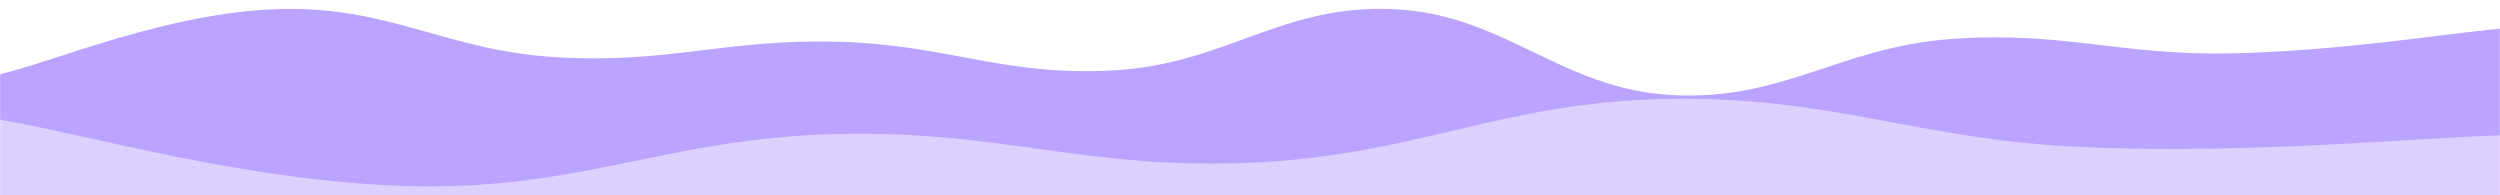 <svg xmlns="http://www.w3.org/2000/svg" version="1.1" xmlns:xlink="http://www.w3.org/1999/xlink" xmlns:svgjs="http://svgjs.com/svgjs" width="1920" height="150" preserveAspectRatio="none" viewBox="0 0 1920 150"><g mask="url(&quot;#SvgjsMask1006&quot;)" fill="none"><path d="M 0,57 C 42.8,47 128.4,9.6 214,7 C 299.6,4.4 342.4,39 428,44 C 513.6,49 556.4,30 642,32 C 727.6,34 770.4,59 856,54 C 941.6,49 984.4,3.2 1070,7 C 1155.6,10.8 1198.4,68.4 1284,73 C 1369.6,77.6 1412.4,36.4 1498,30 C 1583.6,23.6 1627.6,42.6 1712,41 C 1796.4,39.4 1878.4,25.8 1920,22L1920 150L0 150z" fill="rgba(187, 164, 255, 1)"></path><path d="M 0,92 C 64,102.2 192,140.8 320,143 C 448,145.2 512,106.6 640,103 C 768,99.4 832,130.4 960,125 C 1088,119.6 1152,78.4 1280,76 C 1408,73.6 1472,107.4 1600,113 C 1728,118.6 1856,105.8 1920,104L1920 150L0 150z" fill="rgba(220, 208, 254, 1)"></path></g><defs><mask id="SvgjsMask1006"><rect width="1920" height="150" fill="#ffffff"></rect></mask></defs></svg>